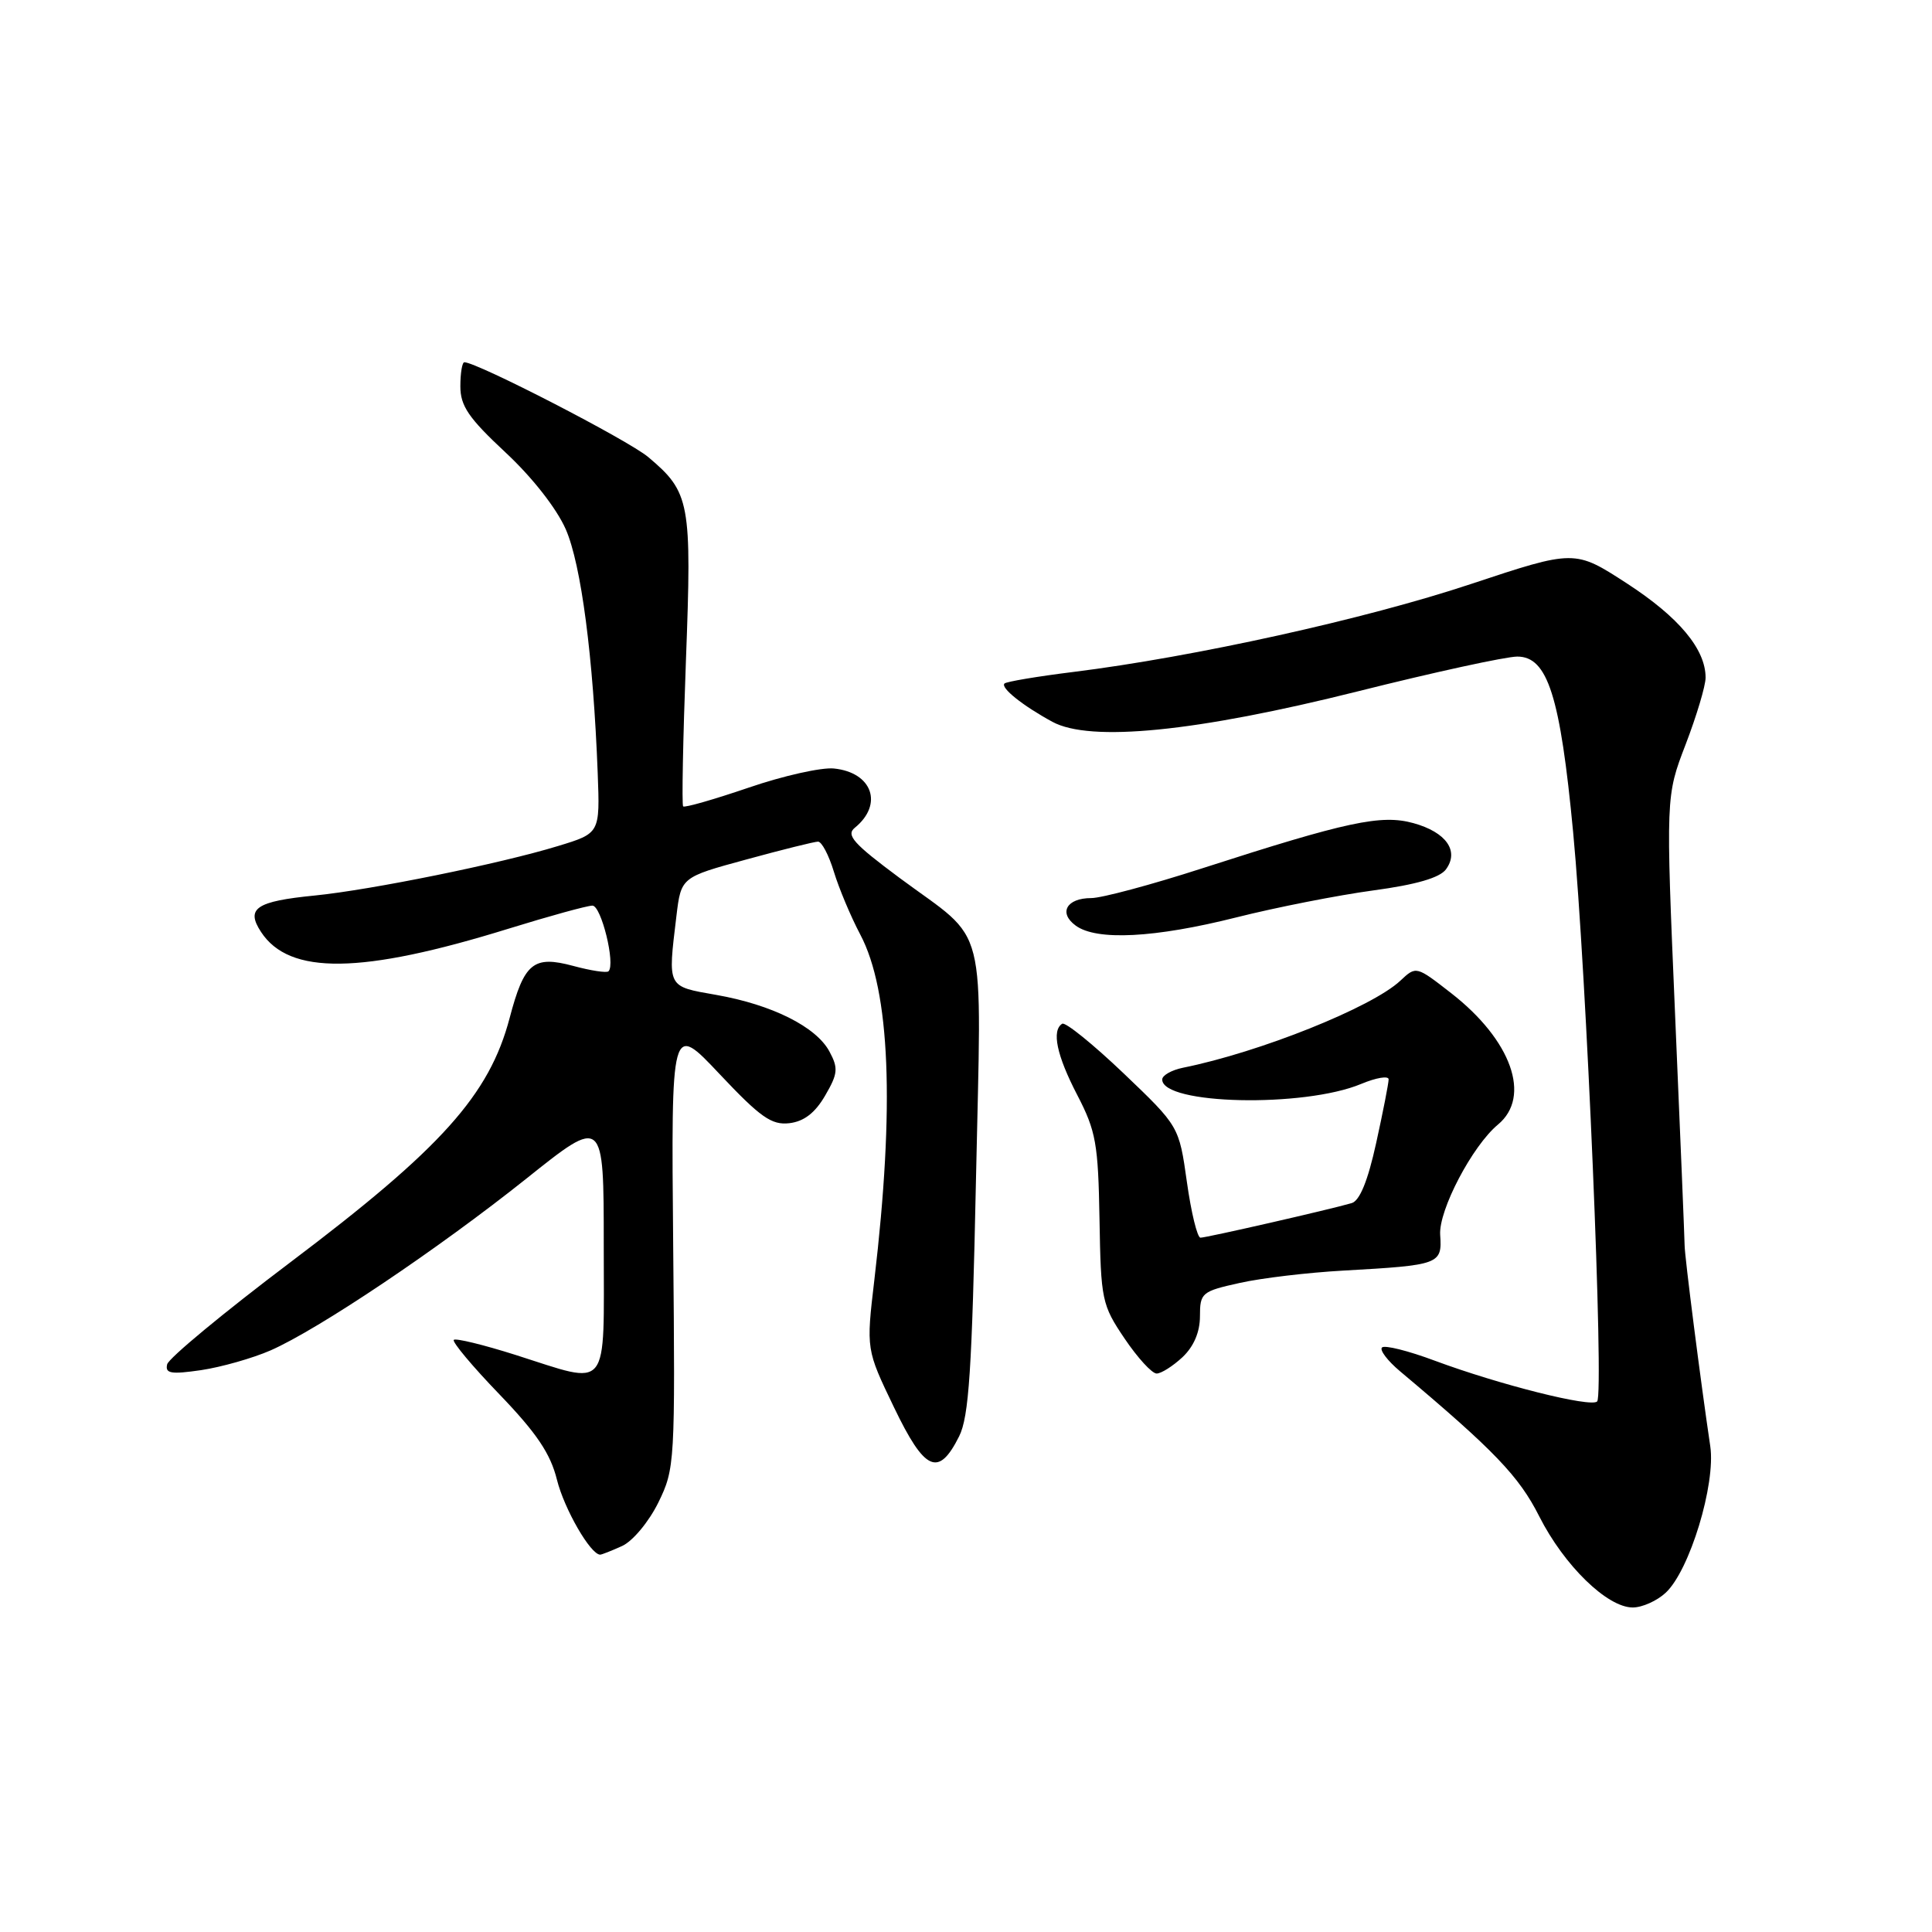 <?xml version="1.0" encoding="UTF-8" standalone="no"?>
<!DOCTYPE svg PUBLIC "-//W3C//DTD SVG 1.1//EN" "http://www.w3.org/Graphics/SVG/1.1/DTD/svg11.dtd" >
<svg xmlns="http://www.w3.org/2000/svg" xmlns:xlink="http://www.w3.org/1999/xlink" version="1.1" viewBox="0 0 256 256">
 <g >
 <path fill="currentColor"
d=" M 220.71 211.05 C 223.89 208.10 227.36 196.66 226.62 191.64 C 225.36 183.17 223.22 166.45 223.22 165.00 C 223.21 164.18 222.65 150.45 221.96 134.50 C 220.72 105.50 220.72 105.50 223.36 98.63 C 224.81 94.85 226.00 90.87 226.00 89.79 C 226.00 86.01 222.46 81.78 215.58 77.31 C 208.66 72.82 208.66 72.82 194.86 77.40 C 180.98 82.02 158.22 87.05 142.20 89.04 C 137.45 89.63 133.35 90.32 133.10 90.57 C 132.54 91.12 135.50 93.50 139.44 95.64 C 144.45 98.37 158.47 96.98 179.91 91.61 C 190.03 89.07 199.55 87.00 201.05 87.00 C 205.07 87.00 206.74 92.23 208.45 110.28 C 210.21 128.76 212.57 184.76 211.63 185.70 C 210.80 186.53 198.71 183.49 190.12 180.30 C 186.62 178.99 183.47 178.20 183.12 178.55 C 182.78 178.89 183.85 180.30 185.50 181.69 C 198.01 192.20 201.28 195.61 203.96 200.93 C 207.25 207.43 212.96 213.00 216.35 213.00 C 217.60 213.00 219.56 212.12 220.71 211.05 Z  M 82.44 204.85 C 83.85 204.20 85.97 201.65 87.23 199.10 C 89.43 194.60 89.47 193.87 89.20 165.00 C 88.93 135.50 88.93 135.50 95.36 142.33 C 100.76 148.06 102.24 149.10 104.59 148.83 C 106.53 148.60 108.00 147.47 109.33 145.18 C 111.02 142.28 111.10 141.55 109.91 139.34 C 108.16 136.06 102.31 133.13 94.91 131.83 C 88.33 130.67 88.48 130.96 89.63 121.37 C 90.25 116.24 90.25 116.24 98.88 113.89 C 103.62 112.59 107.90 111.53 108.39 111.52 C 108.88 111.51 109.82 113.30 110.49 115.50 C 111.16 117.70 112.73 121.45 113.99 123.83 C 117.95 131.31 118.57 146.56 115.85 169.65 C 114.77 178.81 114.77 178.81 118.45 186.46 C 122.54 194.97 124.36 195.78 127.09 190.32 C 128.39 187.72 128.79 181.55 129.32 156.38 C 130.05 121.06 131.09 125.15 119.16 116.30 C 113.08 111.78 112.07 110.65 113.27 109.68 C 117.08 106.58 115.59 102.35 110.50 101.83 C 108.85 101.66 103.76 102.80 99.19 104.37 C 94.61 105.93 90.72 107.05 90.52 106.85 C 90.33 106.66 90.50 97.95 90.89 87.50 C 91.68 66.52 91.44 65.23 85.89 60.56 C 83.24 58.33 63.21 48.00 61.53 48.00 C 61.24 48.00 61.00 49.43 61.00 51.19 C 61.00 53.79 62.09 55.39 66.97 59.94 C 70.52 63.24 73.76 67.38 74.97 70.14 C 77.01 74.82 78.61 87.02 79.20 102.46 C 79.50 110.41 79.50 110.41 73.95 112.10 C 66.31 114.44 49.21 117.91 41.72 118.66 C 33.91 119.43 32.54 120.37 34.59 123.49 C 38.34 129.22 47.87 129.10 67.37 123.06 C 72.80 121.38 77.81 120.00 78.50 120.00 C 79.67 120.00 81.58 127.76 80.63 128.70 C 80.40 128.94 78.29 128.62 75.96 127.99 C 70.68 126.57 69.46 127.57 67.53 134.89 C 64.84 145.09 58.50 152.15 38.50 167.24 C 29.70 173.88 22.34 179.97 22.15 180.78 C 21.86 182.00 22.65 182.13 26.65 181.55 C 29.32 181.15 33.45 179.98 35.84 178.94 C 42.20 176.15 58.03 165.52 69.75 156.17 C 80.00 147.98 80.00 147.98 80.00 164.99 C 80.00 184.74 80.96 183.55 68.33 179.54 C 64.07 178.19 60.38 177.29 60.13 177.54 C 59.88 177.79 62.59 181.04 66.17 184.75 C 71.10 189.88 72.94 192.60 73.80 196.08 C 74.77 199.96 78.25 206.00 79.53 206.00 C 79.73 206.00 81.05 205.48 82.44 204.85 Z  M 156.69 179.83 C 158.18 178.42 159.00 176.51 159.00 174.41 C 159.00 171.31 159.24 171.11 164.25 170.00 C 167.14 169.35 173.32 168.62 178.00 168.36 C 190.80 167.64 191.10 167.53 190.83 163.61 C 190.62 160.36 195.09 151.83 198.49 149.01 C 202.95 145.31 200.28 137.82 192.29 131.60 C 187.65 127.99 187.65 127.98 185.55 129.95 C 181.80 133.47 166.93 139.43 156.75 141.48 C 155.24 141.79 154.00 142.49 154.00 143.04 C 154.00 146.38 172.78 146.79 180.35 143.63 C 182.36 142.79 184.00 142.52 184.00 143.02 C 184.00 143.53 183.26 147.32 182.35 151.45 C 181.25 156.47 180.17 159.11 179.10 159.42 C 176.20 160.27 159.86 164.00 159.07 164.00 C 158.65 164.00 157.84 160.68 157.27 156.62 C 156.23 149.24 156.23 149.24 148.87 142.21 C 144.82 138.35 141.17 135.40 140.75 135.65 C 139.32 136.54 140.01 139.84 142.75 145.11 C 145.22 149.87 145.52 151.55 145.69 161.56 C 145.87 172.26 146.00 172.90 149.01 177.36 C 150.73 179.91 152.64 182.00 153.26 182.00 C 153.87 182.00 155.41 181.02 156.69 179.83 Z  M 163.82 121.56 C 169.14 120.22 177.30 118.62 181.94 117.99 C 187.66 117.22 190.78 116.31 191.60 115.19 C 193.38 112.76 191.63 110.27 187.29 109.07 C 183.02 107.89 178.53 108.85 159.29 115.06 C 152.58 117.23 145.97 119.00 144.60 119.00 C 141.33 119.00 140.22 120.96 142.54 122.65 C 145.31 124.68 153.01 124.28 163.82 121.56 Z "/>
</g>
</svg>